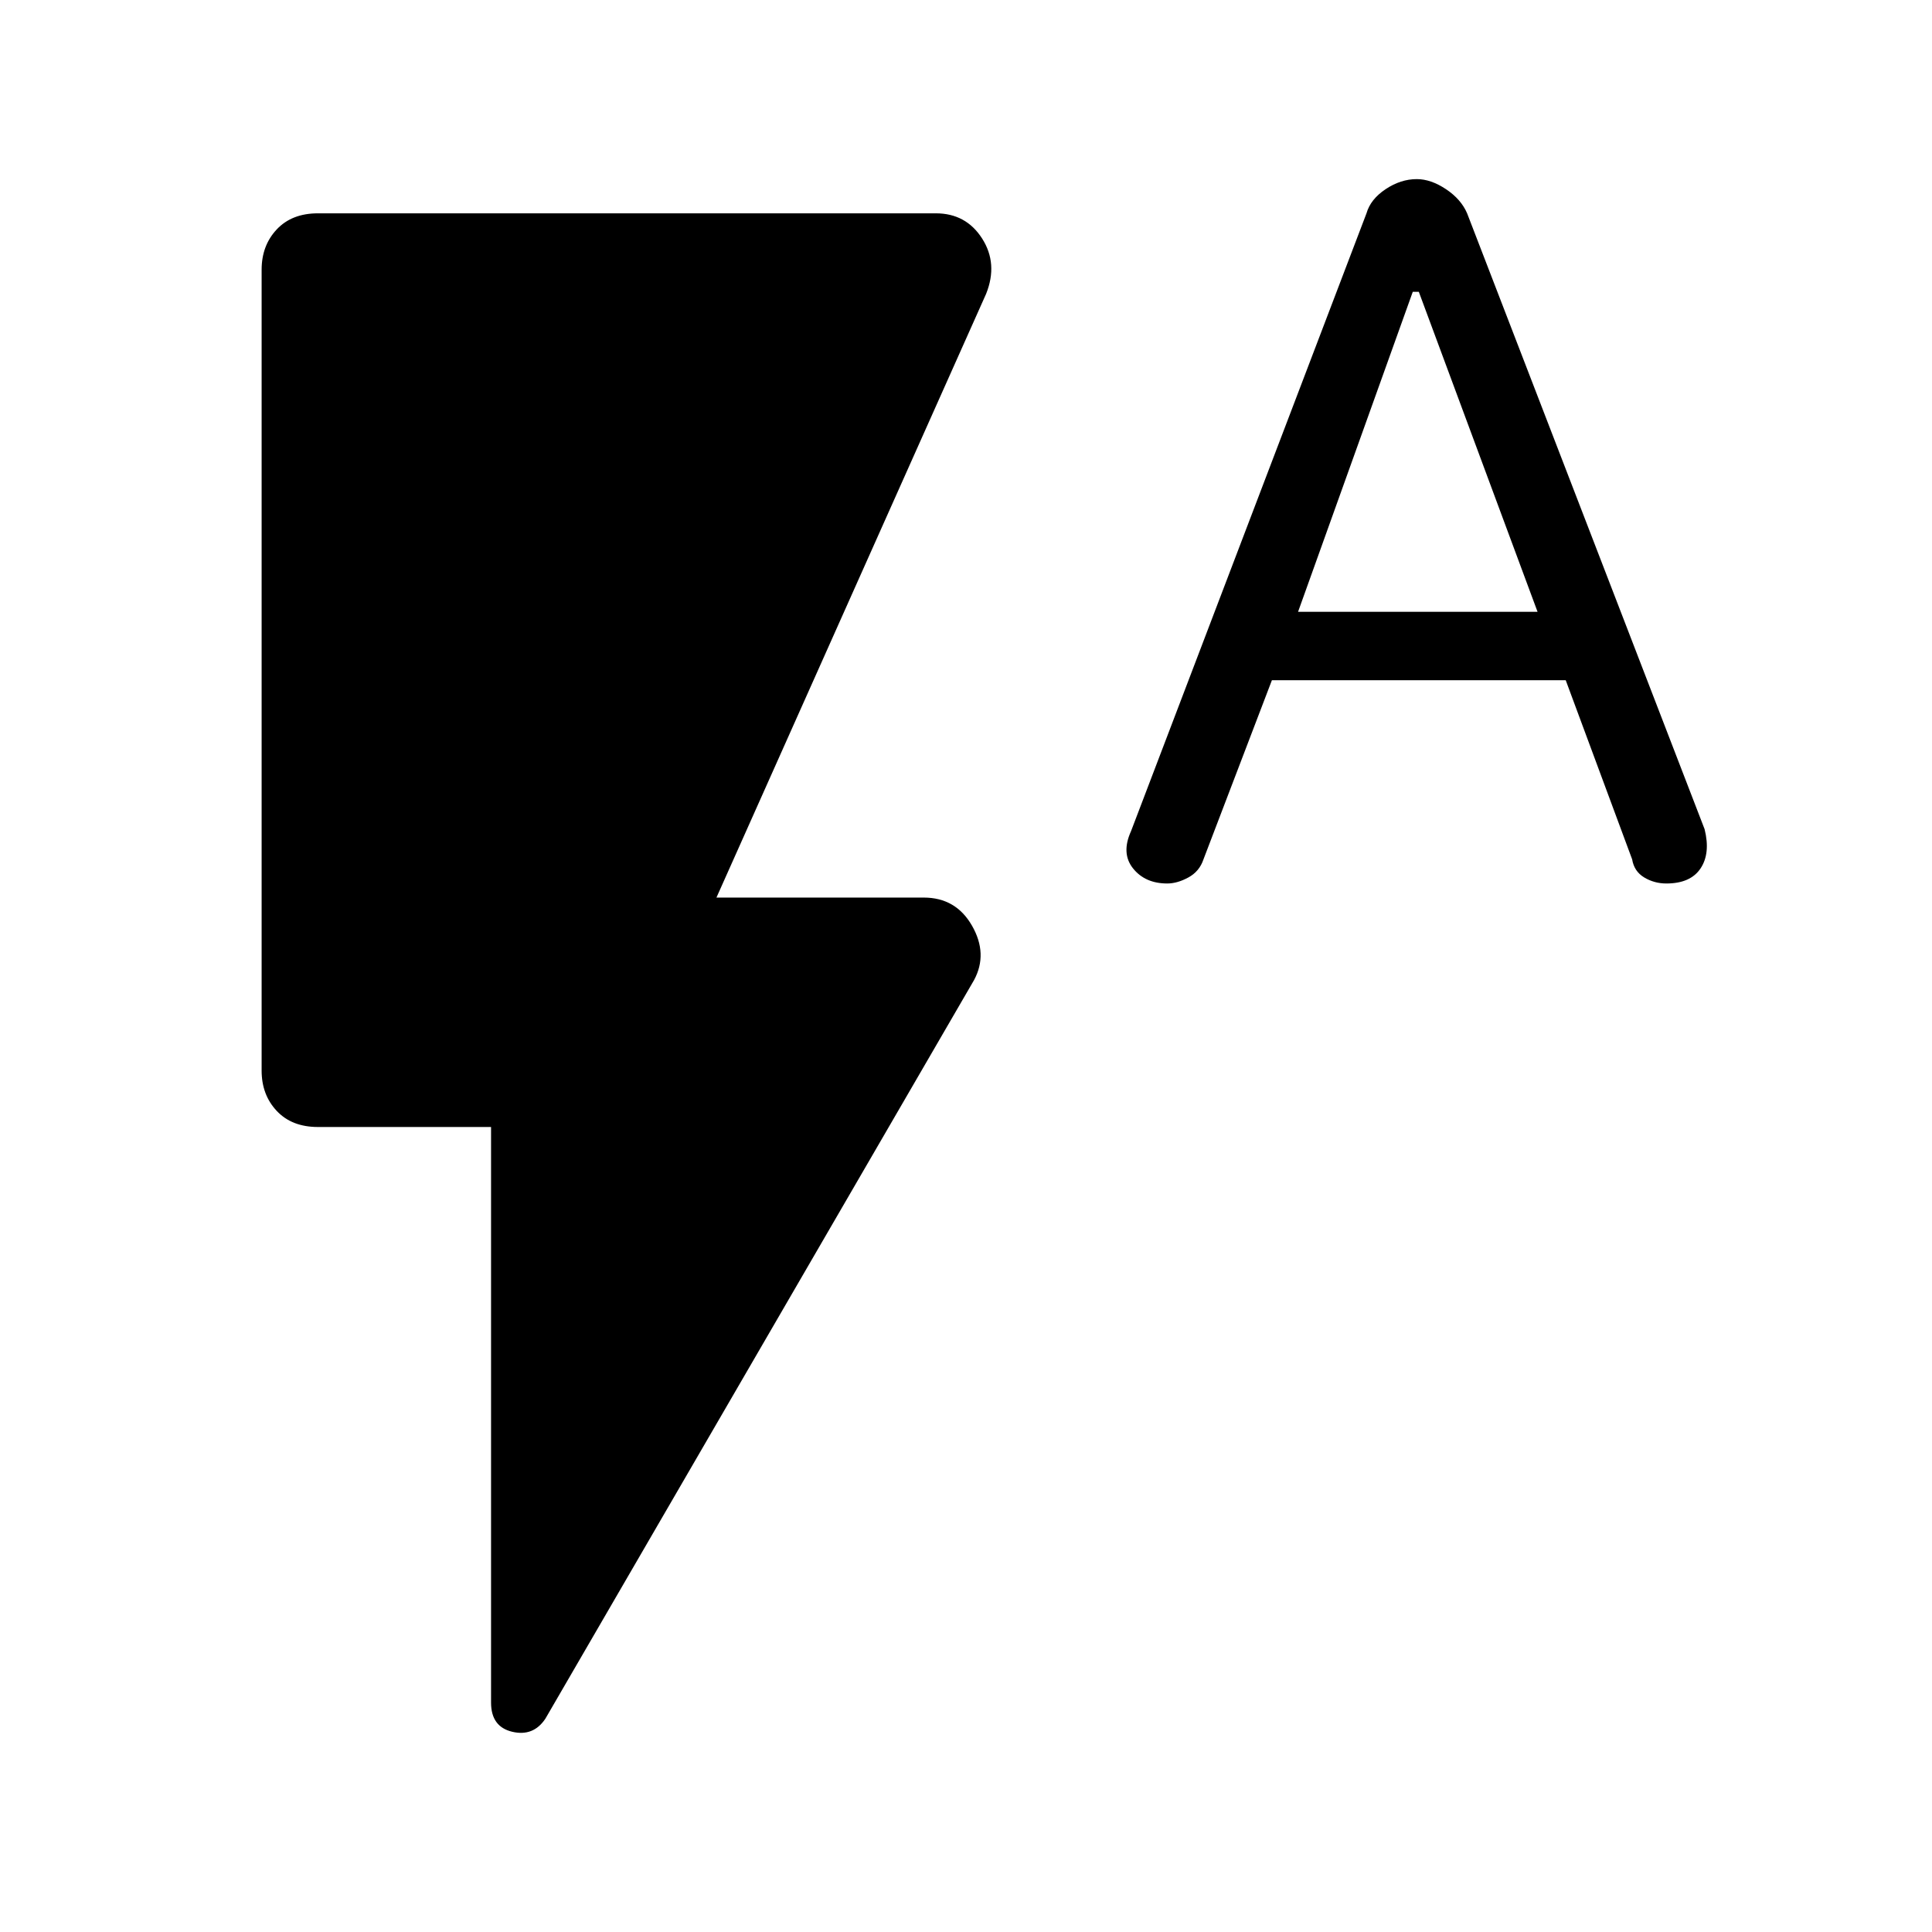 <svg xmlns="http://www.w3.org/2000/svg" height="48" width="48"><path d="M29 21.95q-.55 0-.85-.375-.3-.375-.05-.925L33.95 5.3q.1-.35.475-.6t.775-.25q.35 0 .725.25t.525.6l5.9 15.3q.15.6-.1.975t-.85.375q-.3 0-.55-.15-.25-.15-.3-.45L38.9 16.9h-7.3l-1.7 4.45q-.1.3-.375.45-.275.15-.525.15Zm3.25-6.75h5.95l-2.95-7.95h-.15Zm-18.7 27.5q-.3.45-.825.325-.525-.125-.525-.725V28H7.9q-.65 0-1.025-.4-.375-.4-.375-1V6.7q0-.6.375-1T7.9 5.3h15.35q.75 0 1.15.625.4.625.1 1.375l-6.7 15h5.15q.8 0 1.2.7.4.7.05 1.35Z"/></svg>